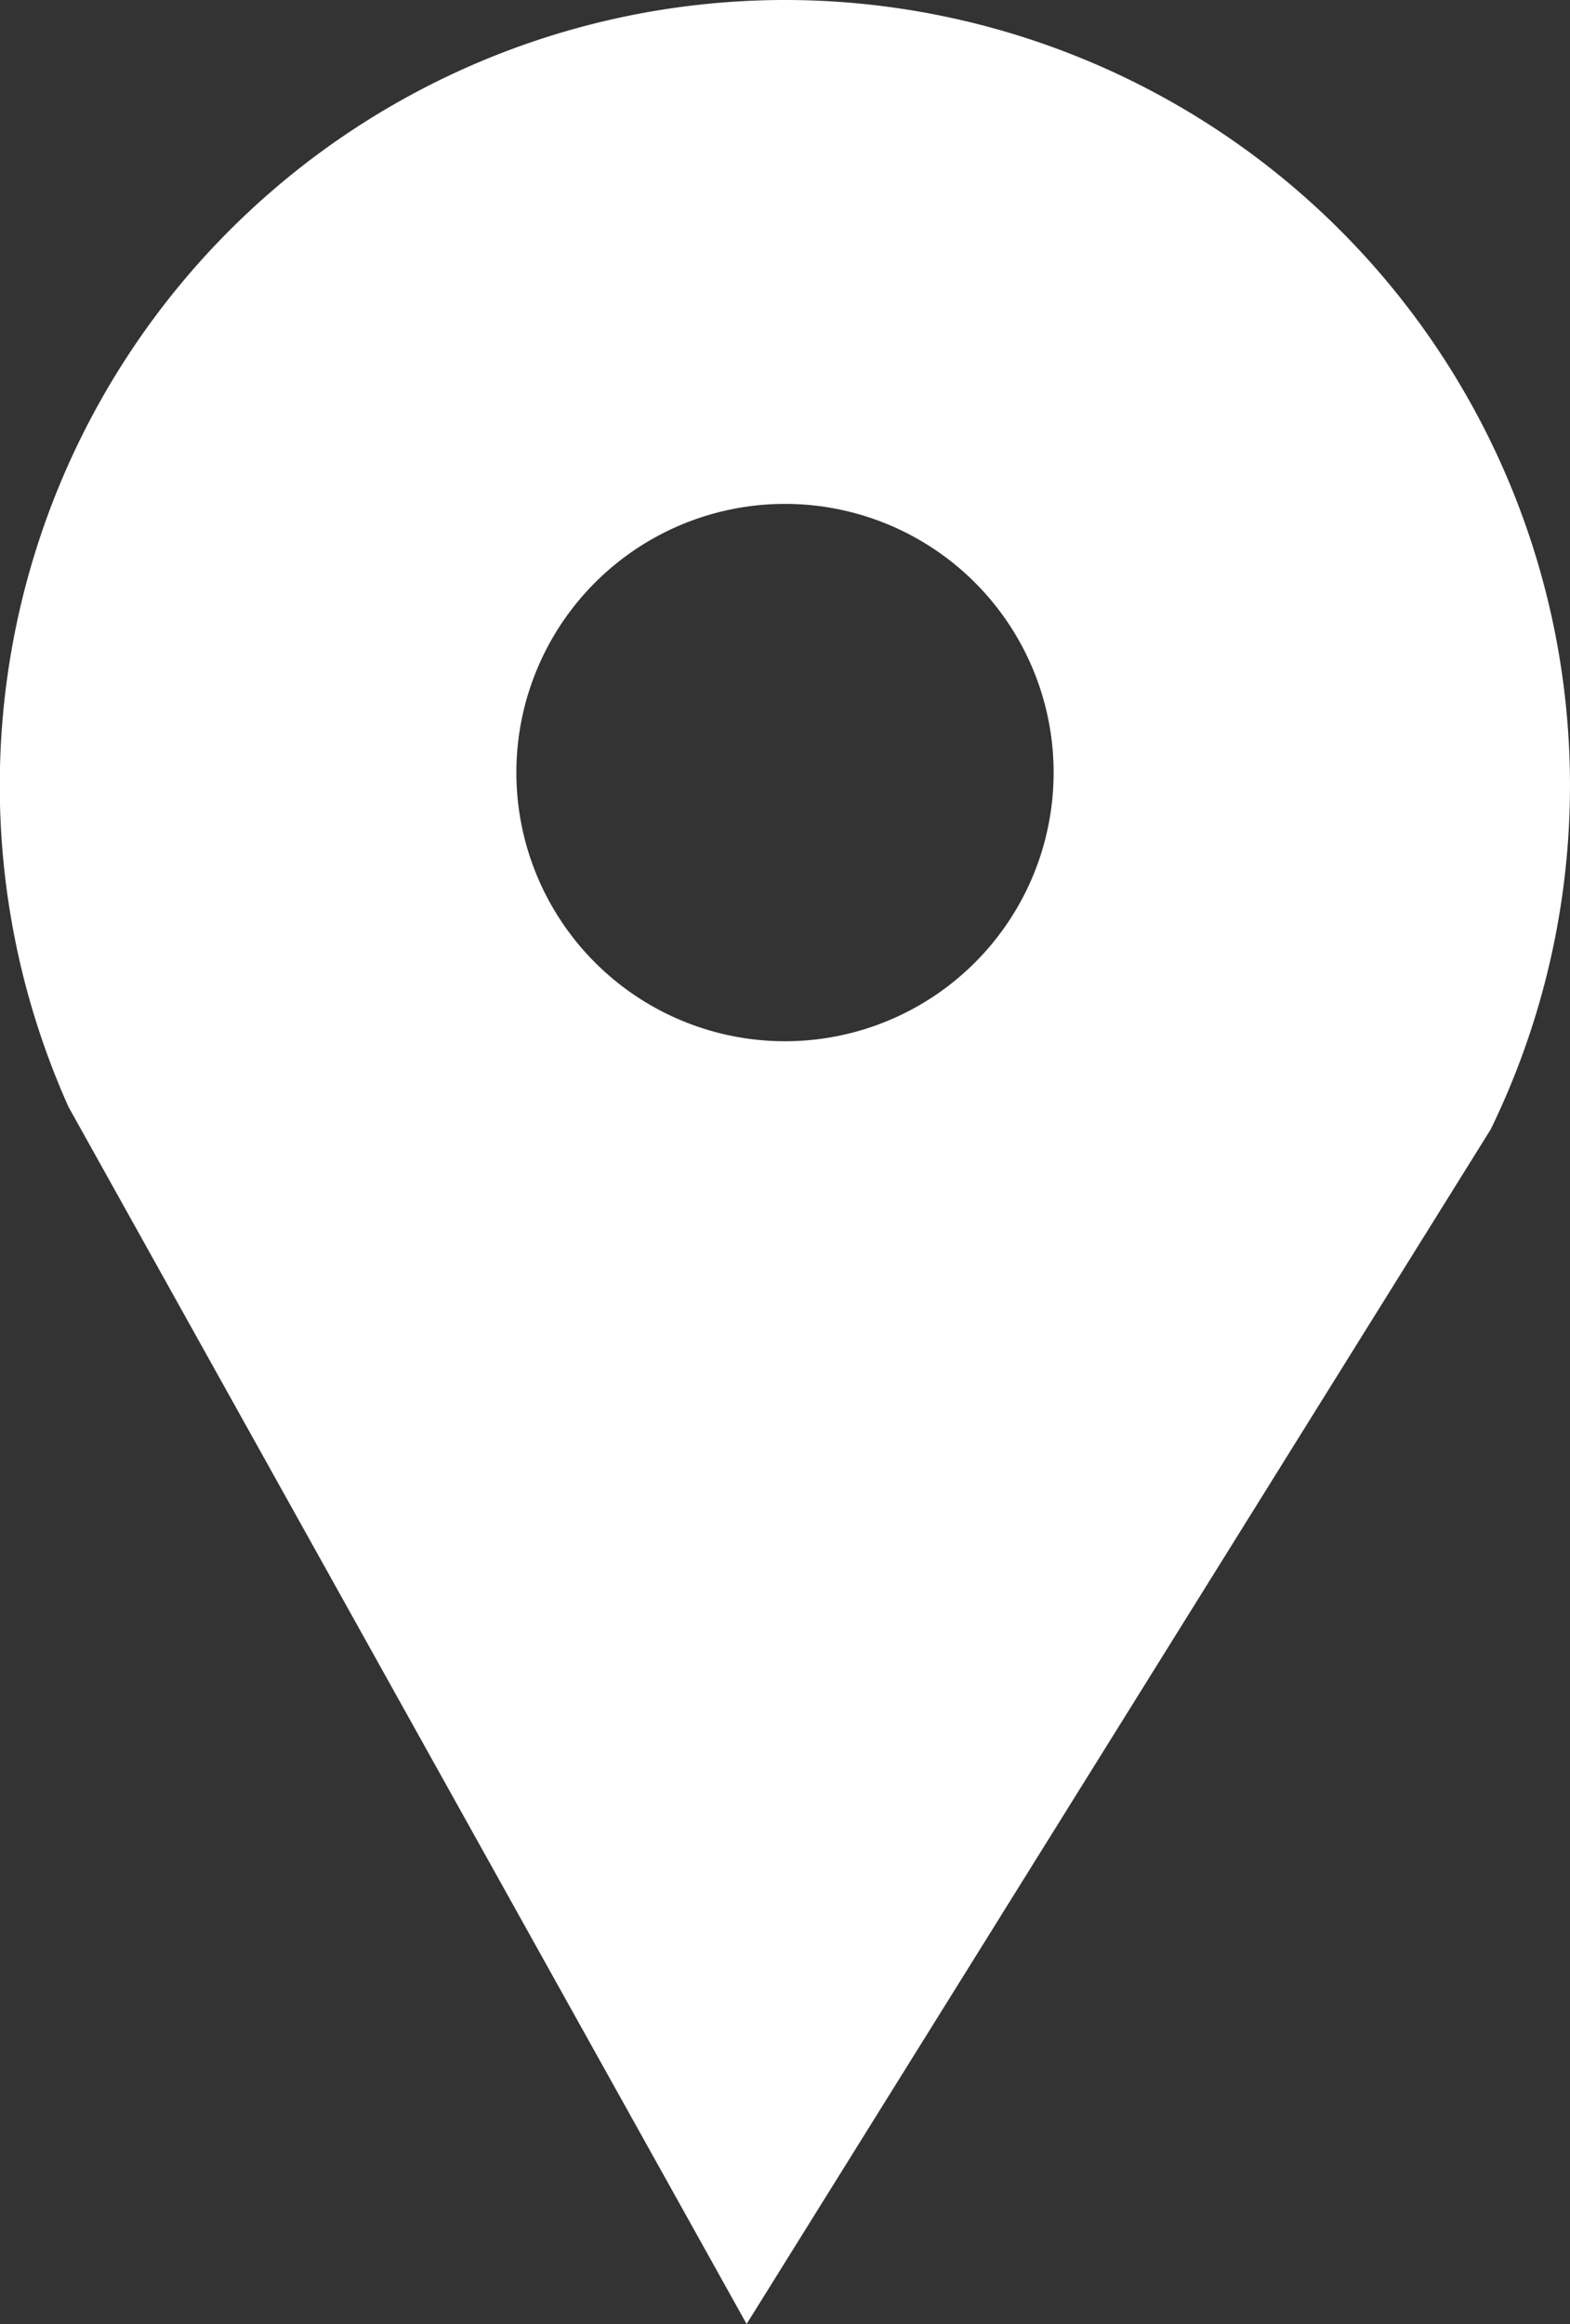 <svg xmlns="http://www.w3.org/2000/svg" width="35.5" height="52.54" viewBox="0 0 35.5 52.54">
  <rect x="0" y="0" width="35.5" height="52.54" fill="#333333" stroke="none"/>
  <path id="Path_26" data-name="Path 26" d="M439.868,69a17.759,17.759,0,0,0-16.2,25.026L439,121.54l16.825-27.008A17.757,17.757,0,0,0,439.868,69Zm0,23.54a6.074,6.074,0,1,1,6.074-6.074A6.074,6.074,0,0,1,439.868,92.54Z" transform="translate(-422.118 -69)" fill="#fff"/>
</svg>
